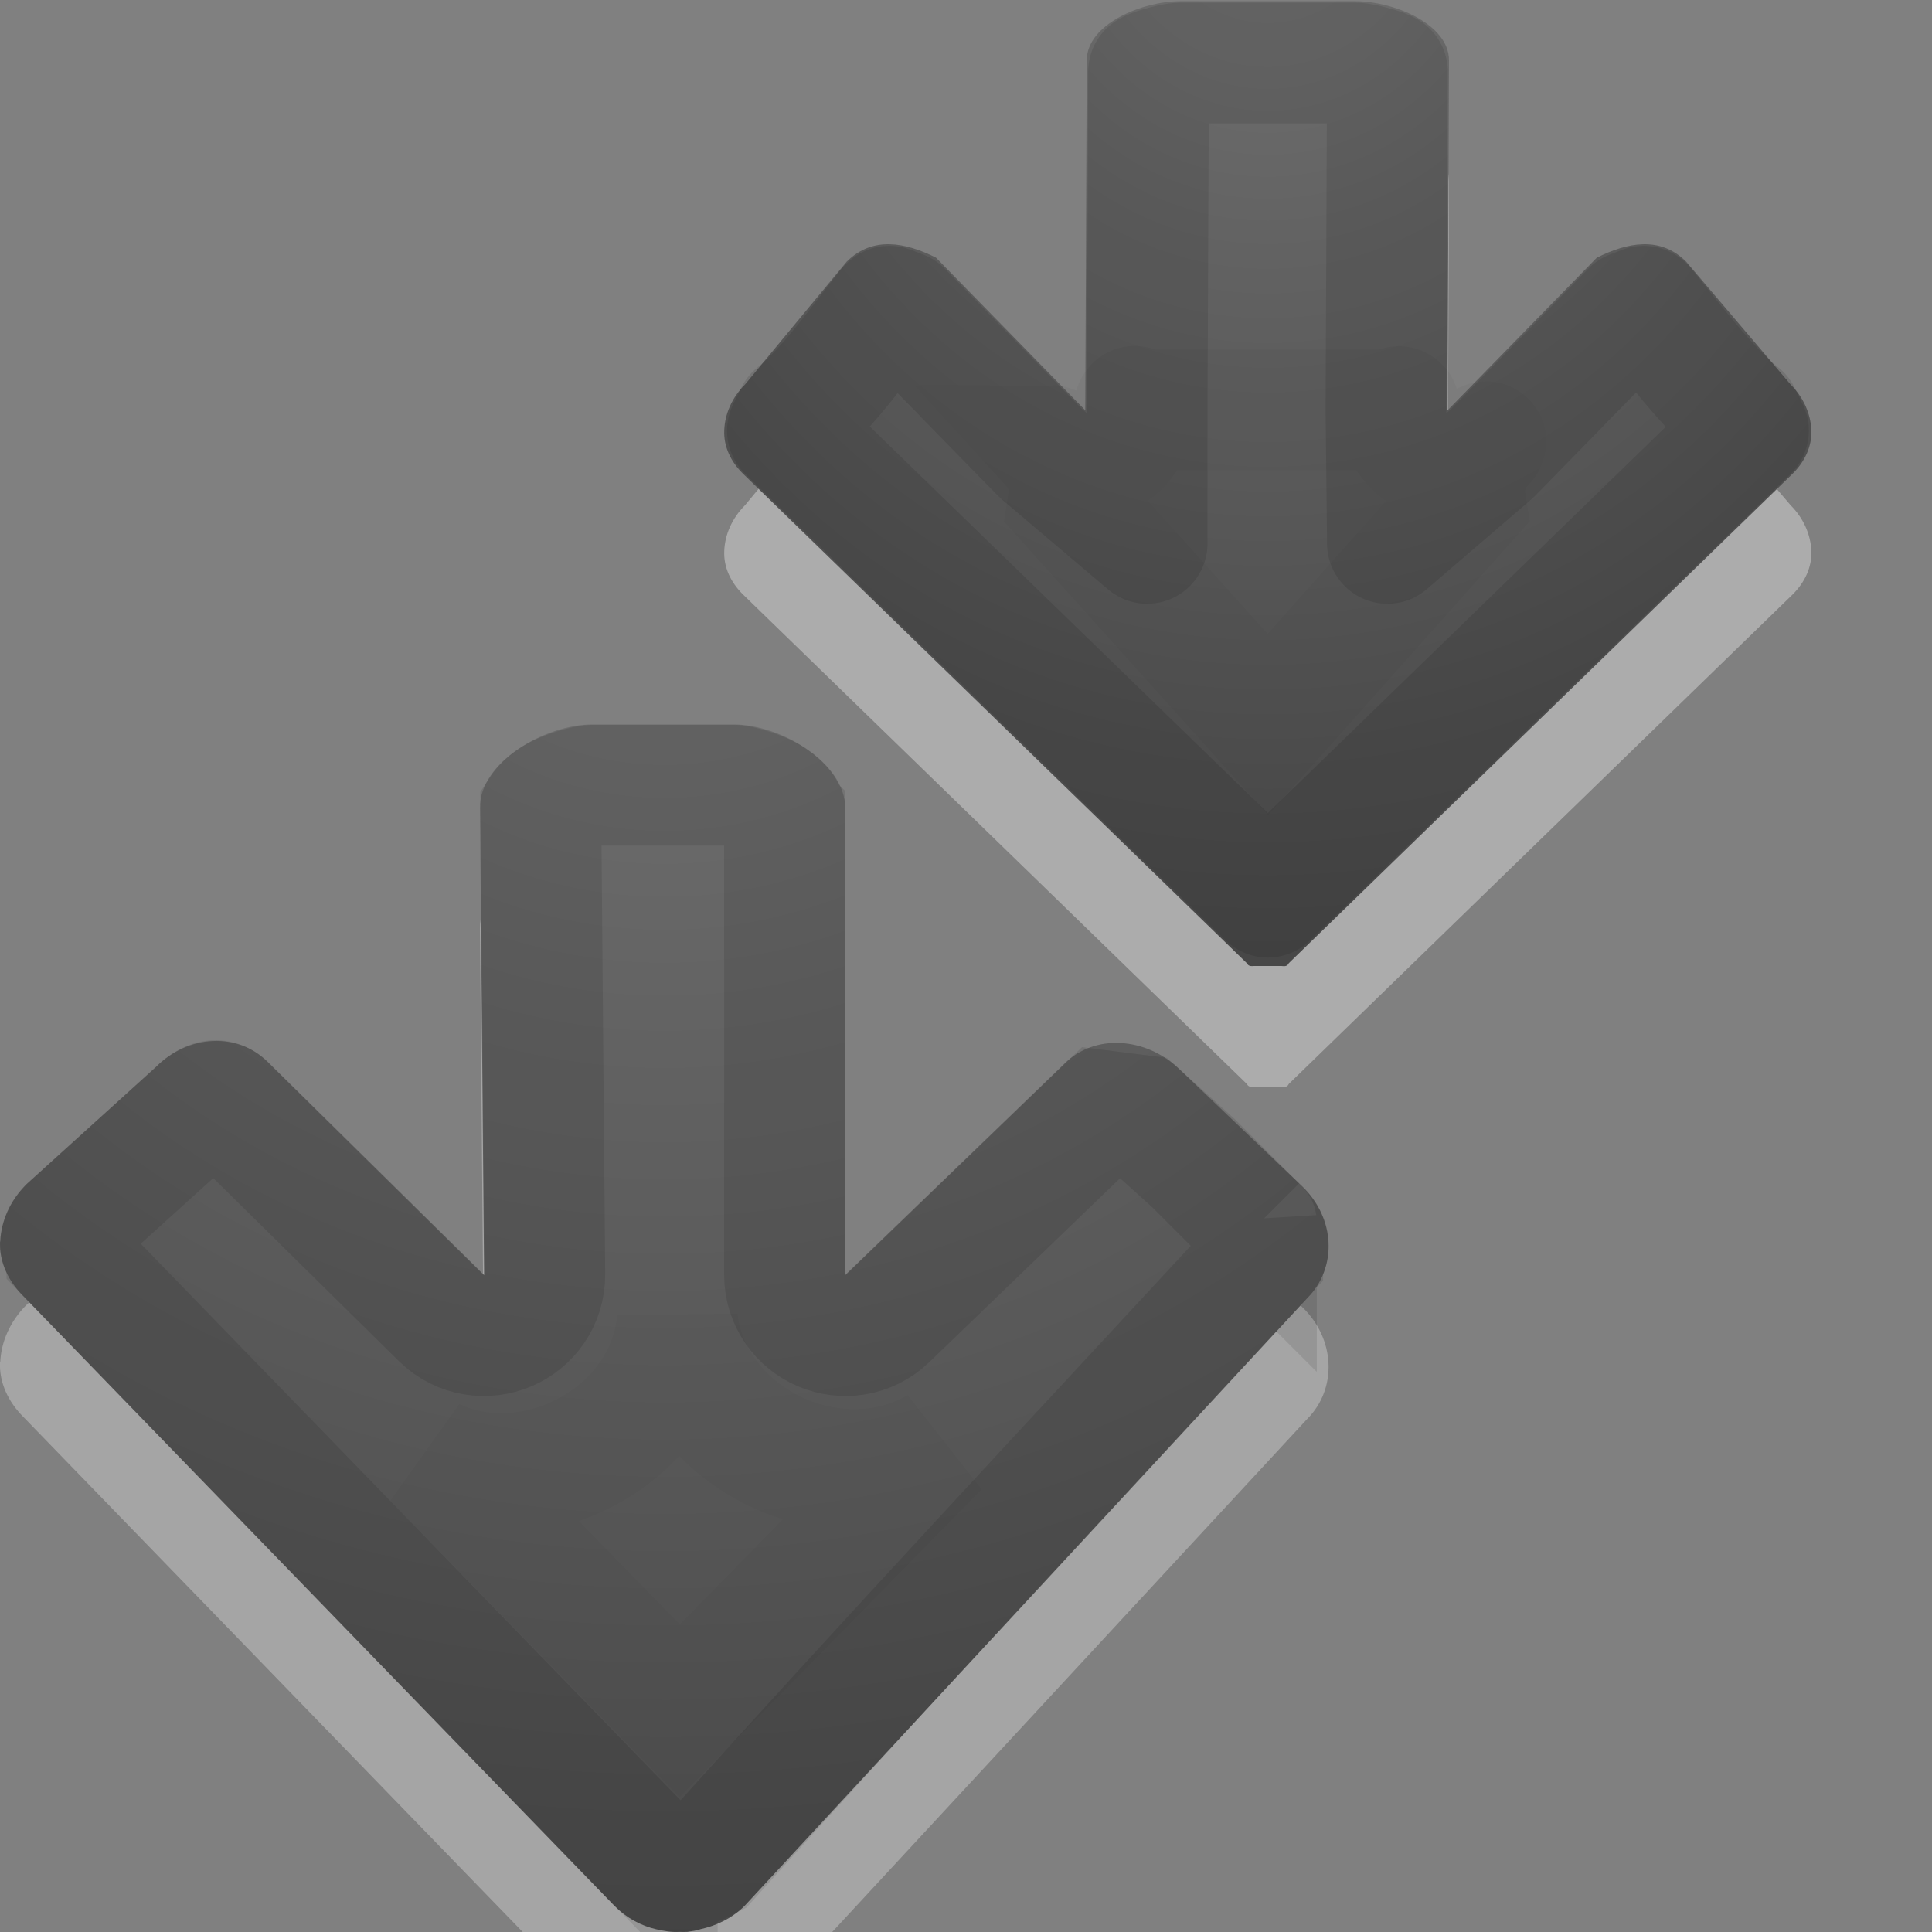 <svg height="16" width="16" xmlns="http://www.w3.org/2000/svg" xmlns:xlink="http://www.w3.org/1999/xlink"><rect width="100%" height="100%" fill="#808080" stroke="none"/><radialGradient id="a" cx="24.488" cy="3.334" fx="24.488" fy="3.334" gradientTransform="matrix(-.873 .014 .014 .834 26.835 8.866)" gradientUnits="userSpaceOnUse" r="20" xlink:href="#c"/><radialGradient id="b" cx="14.298" cy="6.733" fx="14.298" fy="6.733" gradientTransform="matrix(-0 -2.471 2.221 -0 -4.454 52.33)" gradientUnits="userSpaceOnUse" r="4.502" xlink:href="#c"/><radialGradient id="c" cx="16.202" cy="-19.005" gradientTransform="matrix(0 1.296 1.315 0 33.206 -22.329)" gradientUnits="userSpaceOnUse" r="20"><stop offset="0" stop-color="#737373"/><stop offset=".262" stop-color="#636363"/><stop offset=".705" stop-color="#4b4b4b"/><stop offset="1" stop-color="#3f3f3f"/></radialGradient><g transform="matrix(1 0 0 -1 0 16)"><path d="m0 4.718c-.007-.17.069-.328.194-.453l4.894-5.048c.101-.101.219-.165.345-.194.065-.015.129-.026.194-.022.021-.001.044-.001.065 0 .038.007.072.008.108.022.13.028.263.09.367.194l4.659 5.032c.25.25.234.664-.043.928l-1.018.971c-.277.264-.7.293-.95.043l-1.815-1.75v3.865c0 .382-.54.694-.923.694h-1.173c-.383 0-.933-.308-.929-.69l.034-3.869-1.791 1.765c-.252.248-.658.227-.928-.043l-1.072-.971c-.135-.135-.209-.305-.216-.475z" fill="#ececec" opacity=".35"/><path d="m0 5.718c-.007-.17.069-.328.194-.453l4.894-5.048c.101-.101.219-.165.345-.194.065-.015.129-.026.194-.022.021-.001.044-.001.065 0 .038.007.072.008.108.022.13.028.263.09.367.194l4.659 5.032c.25.25.234.664-.043.928l-1.018.971c-.277.264-.7.293-.95.043l-1.815-1.75v3.865c0 .382-.54.694-.923.694h-1.173c-.383 0-.933-.308-.929-.69l.034-3.869-1.791 1.765c-.252.248-.658.227-.928-.043l-1.072-.971c-.135-.135-.209-.305-.216-.475z" fill="url(#a)"/><path d="m5.629 1.832-2.039 2.088c.824-.391 1.933.185 2.02 1.143.061-.529.441-.933.885-1.117.397-.165.88-.166 1.277.07z" fill="none" opacity=".03" stroke="#000"/><path d="m10.387 7c-.023-.001-.047-.005-.061.023l-4.174 4.055c-.1.099-.16.224-.154.359.005.135.064.271.172.379l.842 1.017c.216.215.489.159.74.033l1.236-1.264.012 2.898c.001.305.467.49.771.49h.729.729c.305 0 .771-.186.771-.49l-.012-2.898 1.236 1.264c.252.126.525.182.74-.033l.865-1.017c.108-.108.166-.244.172-.379.005-.135-.055-.26-.154-.359l-4.174-4.055c-.013-.029-.037-.025-.061-.023h-.113z" fill="#fff" opacity=".35"/><path d="m10.387 8c-.023-.001-.047-.005-.061.023l-4.174 4.055c-.1.099-.16.224-.154.359.005.135.064.271.172.379l.842 1.017c.216.215.489.159.74.033l1.236-1.264.012 2.898c.001.305.467.49.771.49h.729.729c.305 0 .771-.186.771-.49l-.012-2.898 1.236 1.264c.252.126.525.182.74-.033l.865-1.017c.108-.108.166-.244.172-.379.005-.135-.055-.26-.154-.359l-4.174-4.055c-.013-.029-.037-.025-.061-.023h-.113z" fill="url(#b)"/><g fill="none" stroke="#000"><path d="m10.5 10-1.654 1.839c.027.17-.024.343-.141.471.007 0.0.119-.093.037-.031-.1.076.161-.093.051-.033-.11.06.172-.067.055-.023-.118.043.181-.043.059-.018-.123.026.184-.015.059-.008-.125.007.186.013.061.002-.125-.011.181.039.059.01-.122-.03.175.065.059.018-.116-.047.161.091.053.027-.108-.064.148.112.051.033-.097-.079.128.136.043.043-.085-.093.107.151.037.047-.07-.104.083.166.029.053-.054-.113.058.175.021.055-.037-.12.032.183.014.059-.019-.124.006.186.006.061h1.055.074 1.055c-0.0.125.024-.185.006-.061-.019.124.05-.179.014-.059-.037.12.075-.168.021-.055-.054.113.099-.157.029-.053-.07.104.122-.14.037-.047-.085.093.14-.122.043-.043-.097.079.159-.097.051-.033-.108.064.169-.075.053-.027-.116.047.181-.047.059-.018-.122.03.184-.021.059-.01-.125.011.186.005.061-.002-.125-.007.181.033.059.008-.123-.026.176.061.059.018-.118-.043.165.084.055.023-.11-.06.151.109.051.033-.1-.076.133.129.045.039-.121-.128-.176-.305-.148-.479z" opacity=".03"/><path d="m10.5 8.57-3.979 3.863.066.135c.265.205.556.626.766.886.004.003.008.006.012.01l.102-.039 1.156-1.182.877-.743v1.102l.012 2.804c.004.002.001.001.006.004.057.031.221.068.254.068h.729.729c.033 0 .197-.037.254-.068.005-.003.002-.002.006-.004l-.012-2.804.012-1.102.865.743 1.156 1.182.102.039c.004-.003.008-.007.012-.01.21-.26.524-.681.789-.886l.066-.135z" opacity=".1" stroke-linecap="round" stroke-linejoin="round"/><path d="m5.443.572-4.889 5.041c0.0.001 0.0.001 0 .002-.002.002-.002.002-.004.004-.05.05-.049.074-.049.078.001.034.017.085.068.137l1.057.957c.001.001.001.001.002.002.006.006.012.012.018.018.054.053.099.072.131.074.033.002.058-.008.086-.035l1.791-1.766c.157-.155.377-.179.551-.105.174.073.309.248.307.469l-.033 3.844c.002.003.002.005.006.01.014.019.04.049.09.082.095.064.287.113.33.113h1.174c.041 0 .225-.049.318-.113.049-.033.077-.064.092-.084.005-.007.005-.01.008-.014v-3.844c-0-.218.135-.39.307-.463.172-.073.388-.051.545.1l1.787 1.723.309-.039.439-.396.521-.521v.029c.003-.024.014-.046.031-.062.051-.049.066-.091.068-.123.002-.032-.008-.058-.031-.082l-.002-.002c-.004-.004-.009-.009-.014-.014-0-.001-0-.001 0-.002-1.514-1.636-3.161-3.398-4.586-4.986-.149-.077-.121-.054-.223-.1h-.004-.033c-.066-.007-.112.047-.168.07z" opacity=".1"/></g></g></svg>
